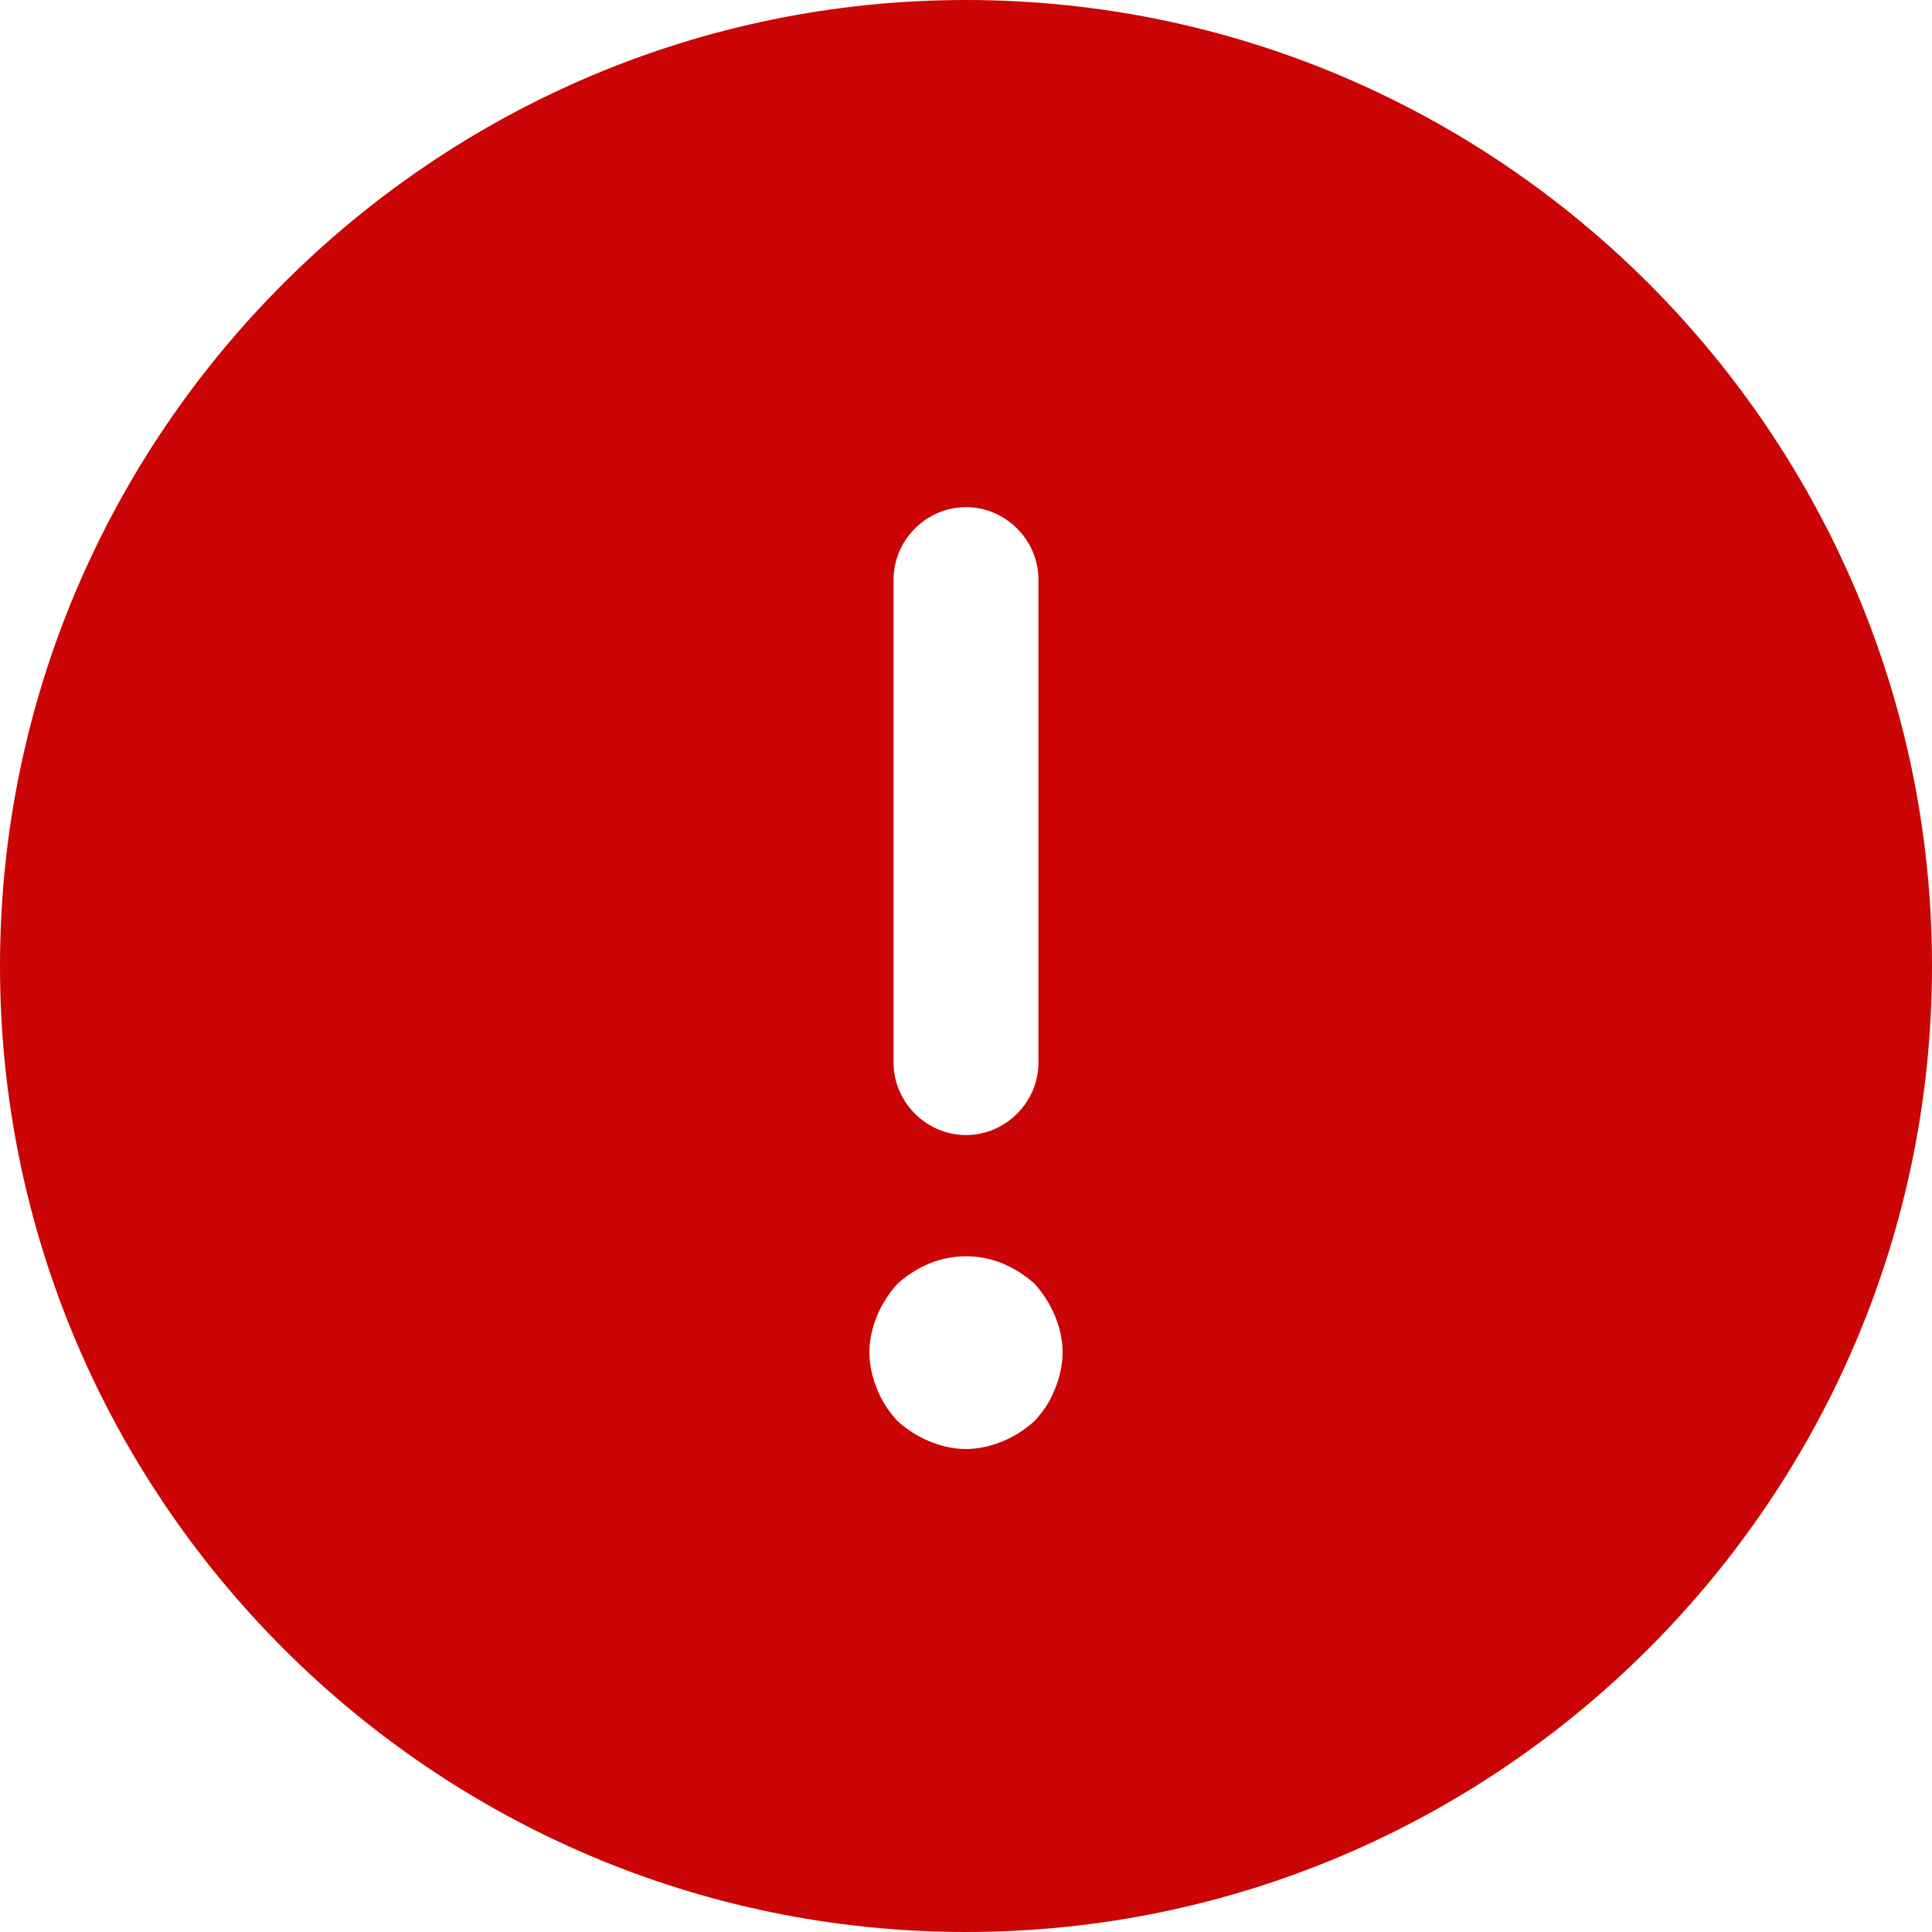 <svg width="100" height="100" viewBox="0 0 100 100" fill="none" xmlns="http://www.w3.org/2000/svg">
<path d="M50 0C22.45 0 0 22.45 0 50C0 77.55 22.45 100 50 100C77.55 100 100 77.55 100 50C100 22.45 77.55 0 50 0ZM46.25 30C46.25 27.95 47.95 26.25 50 26.25C52.05 26.25 53.75 27.95 53.75 30V55C53.75 57.05 52.05 58.75 50 58.75C47.95 58.75 46.25 57.05 46.25 55V30ZM54.6 71.9C54.35 72.55 54 73.05 53.55 73.55C53.05 74 52.5 74.35 51.9 74.6C51.3 74.85 50.65 75 50 75C49.35 75 48.7 74.85 48.1 74.6C47.5 74.35 46.95 74 46.45 73.55C46 73.05 45.65 72.55 45.4 71.9C45.15 71.3 45 70.65 45 70C45 69.35 45.15 68.7 45.4 68.1C45.65 67.5 46 66.95 46.45 66.45C46.95 66 47.5 65.65 48.1 65.4C49.3 64.9 50.7 64.9 51.9 65.4C52.5 65.65 53.05 66 53.55 66.45C54 66.95 54.35 67.5 54.6 68.1C54.85 68.7 55 69.35 55 70C55 70.65 54.85 71.3 54.6 71.9Z" fill="#CB0505"/>
</svg>
